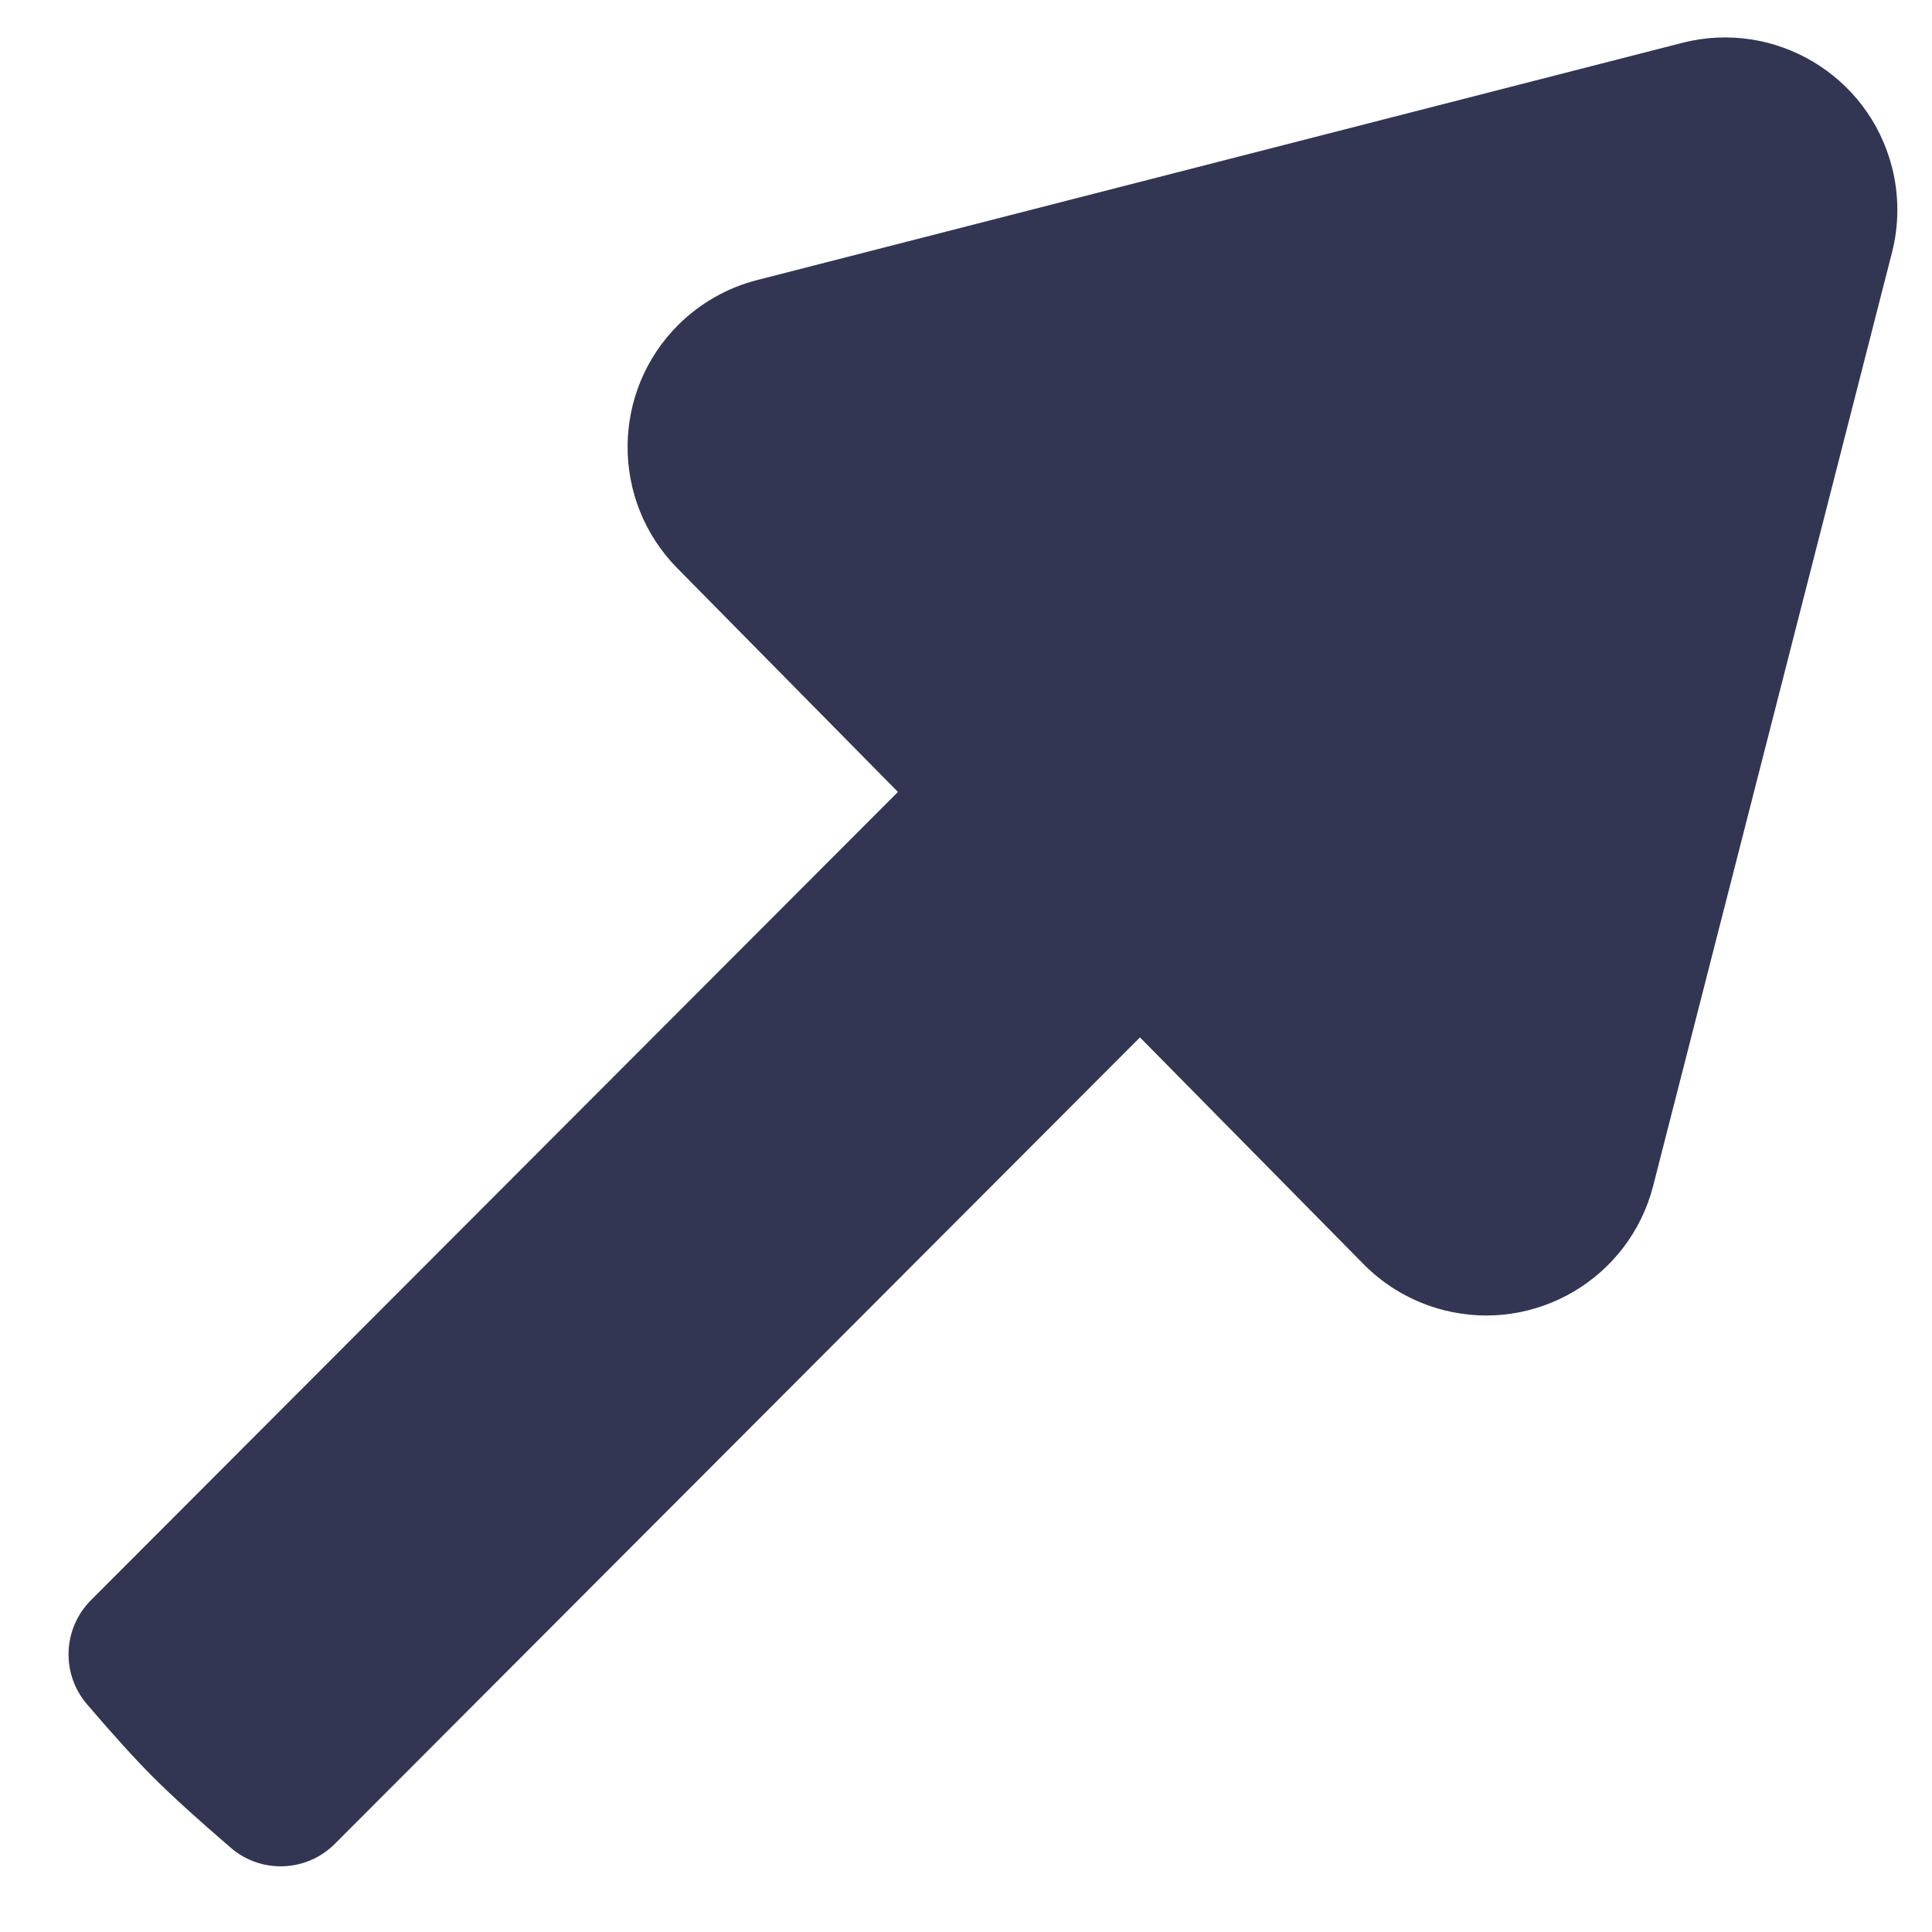 <svg width="22" height="22" viewBox="0 0 22 22" fill="none" xmlns="http://www.w3.org/2000/svg">
<path fill-rule="evenodd" clip-rule="evenodd" d="M12.981 11.813L3.813 20.996C3.491 21.319 2.974 21.339 2.628 21.041C2.248 20.714 1.954 20.447 1.745 20.238C1.542 20.035 1.29 19.757 0.99 19.406L0.99 19.406C0.694 19.06 0.714 18.545 1.035 18.222L10.225 9.018L7.712 6.47C6.951 5.698 6.959 4.455 7.73 3.693C7.978 3.449 8.285 3.275 8.622 3.189L19.156 0.488C20.206 0.219 21.275 0.853 21.544 1.903C21.626 2.223 21.626 2.558 21.544 2.877L18.825 13.503C18.556 14.553 17.487 15.187 16.437 14.918C16.092 14.829 15.777 14.649 15.527 14.395L12.981 11.813Z" fill="#323653"/>
</svg>
